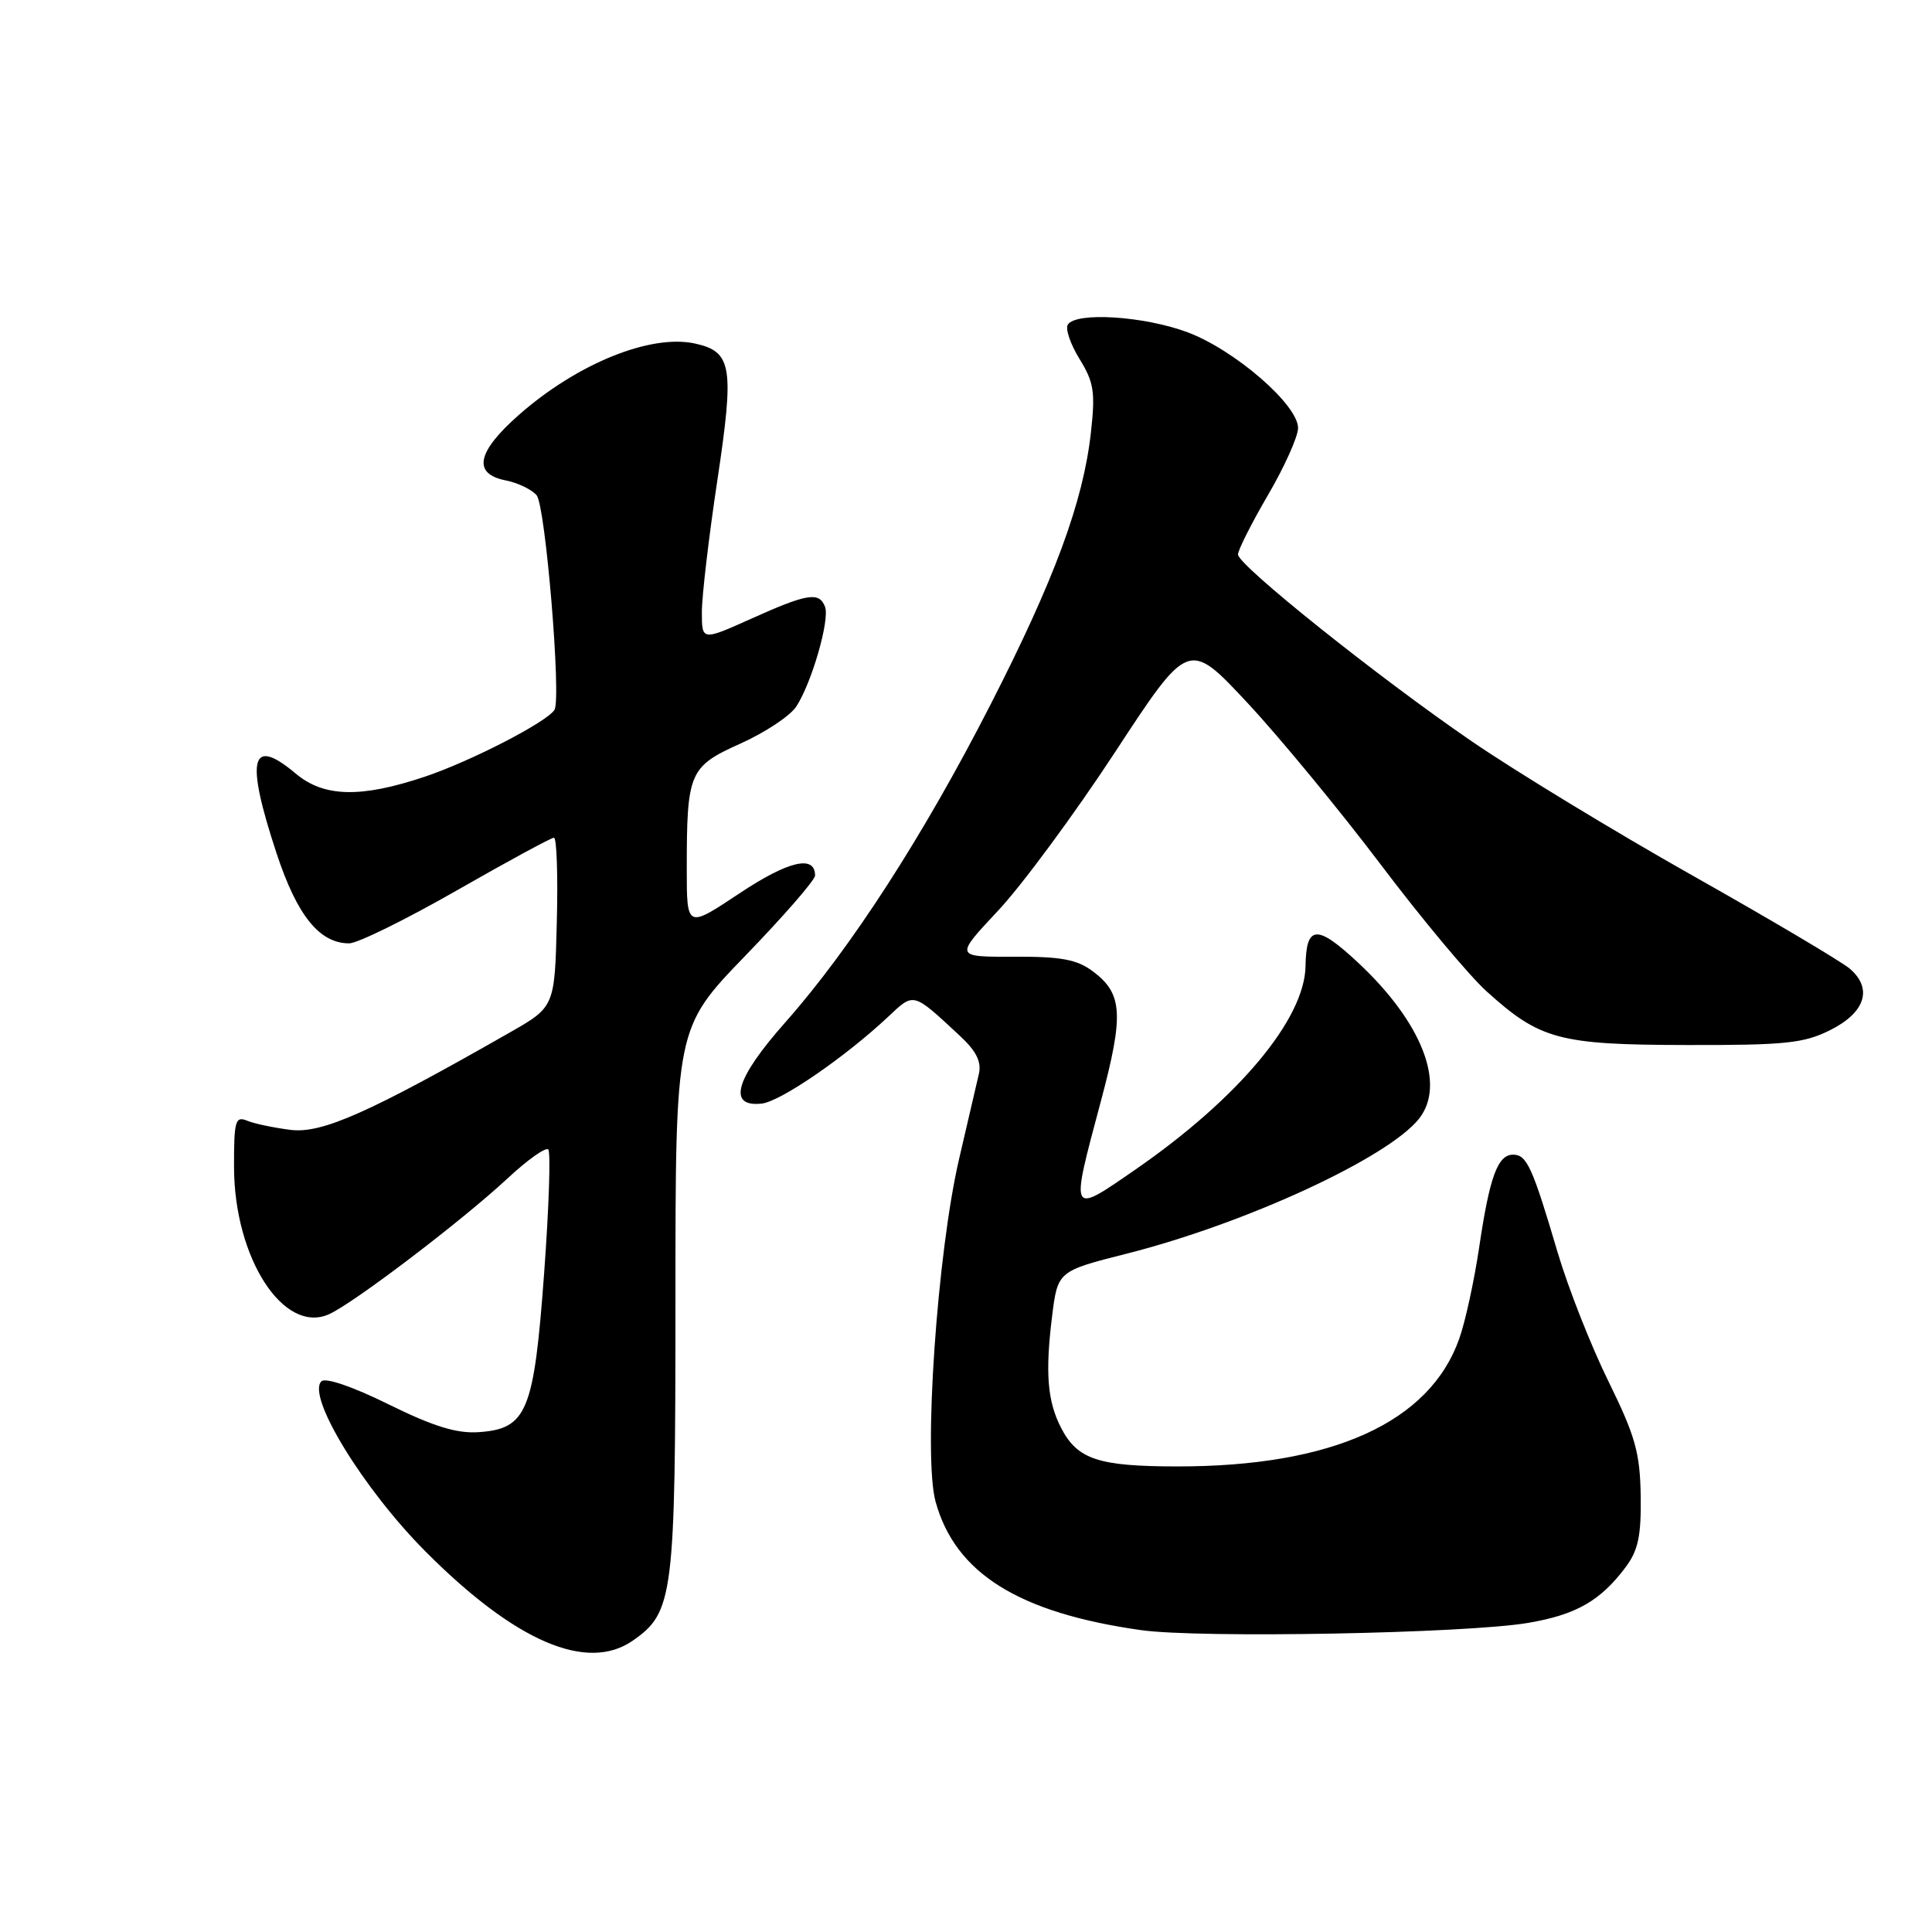 <?xml version="1.0" encoding="UTF-8" standalone="no"?>
<!DOCTYPE svg PUBLIC "-//W3C//DTD SVG 1.1//EN" "http://www.w3.org/Graphics/SVG/1.1/DTD/svg11.dtd" >
<svg xmlns="http://www.w3.org/2000/svg" xmlns:xlink="http://www.w3.org/1999/xlink" version="1.1" viewBox="0 0 256 256">
 <g >
 <path fill="currentColor"
d=" M 83.88 217.37 C 89.24 213.62 89.50 211.53 89.50 172.36 C 89.50 136.22 89.50 136.22 98.75 126.65 C 103.84 121.39 108.00 116.61 108.00 116.01 C 108.00 113.23 104.45 114.07 97.96 118.39 C 91.00 123.02 91.00 123.02 91.00 115.13 C 91.00 102.32 91.32 101.58 98.13 98.52 C 101.38 97.06 104.70 94.86 105.51 93.62 C 107.55 90.51 109.98 82.10 109.32 80.40 C 108.55 78.39 107.00 78.63 99.59 81.96 C 93.00 84.92 93.00 84.92 93.00 81.10 C 93.00 79.00 93.92 71.15 95.05 63.66 C 97.32 48.56 97.00 46.60 92.09 45.52 C 86.21 44.23 76.47 48.18 68.75 54.98 C 63.18 59.89 62.59 62.77 66.98 63.65 C 68.62 63.97 70.47 64.87 71.11 65.63 C 72.28 67.04 74.40 92.55 73.47 94.06 C 72.47 95.67 62.39 100.87 56.28 102.92 C 47.80 105.76 42.91 105.64 39.18 102.50 C 33.21 97.48 32.49 100.49 36.65 113.08 C 39.37 121.33 42.34 125.00 46.27 125.00 C 47.36 125.00 53.77 121.85 60.50 118.00 C 67.23 114.15 73.04 111.00 73.40 111.00 C 73.77 111.00 73.94 116.04 73.78 122.21 C 73.50 133.42 73.50 133.42 67.50 136.84 C 48.95 147.43 42.67 150.22 38.54 149.72 C 36.32 149.44 33.71 148.90 32.75 148.50 C 31.18 147.86 31.00 148.50 31.01 154.64 C 31.03 166.71 37.60 176.87 43.62 174.13 C 46.96 172.61 61.25 161.73 67.27 156.13 C 69.89 153.69 72.31 151.97 72.65 152.31 C 72.98 152.65 72.74 160.03 72.10 168.71 C 70.75 187.09 69.83 189.33 63.40 189.77 C 60.51 189.96 57.43 189.01 51.50 186.09 C 46.80 183.76 43.13 182.50 42.59 183.03 C 40.59 184.98 48.14 197.31 56.41 205.61 C 68.31 217.55 77.82 221.62 83.88 217.37 Z  M 202.49 215.04 C 208.85 213.96 212.09 212.11 215.44 207.61 C 217.07 205.42 217.48 203.47 217.40 198.18 C 217.31 192.48 216.68 190.26 213.11 183.00 C 210.81 178.32 207.80 170.68 206.41 166.00 C 203.05 154.62 202.31 153.00 200.50 153.00 C 198.45 153.00 197.38 155.91 195.98 165.40 C 195.33 169.74 194.16 175.14 193.36 177.38 C 189.45 188.48 176.52 194.33 155.97 194.31 C 145.53 194.30 142.77 193.38 140.61 189.22 C 138.79 185.70 138.48 181.93 139.40 174.47 C 140.15 168.43 140.15 168.43 149.32 166.11 C 165.08 162.12 183.97 153.39 188.04 148.22 C 191.62 143.68 188.42 135.47 179.99 127.59 C 174.50 122.45 173.07 122.54 172.99 128.00 C 172.89 135.02 164.11 145.52 150.48 154.95 C 141.71 161.01 141.79 161.18 145.85 146.00 C 148.94 134.43 148.78 131.67 144.81 128.71 C 142.70 127.13 140.60 126.74 134.34 126.77 C 126.50 126.80 126.50 126.80 132.26 120.66 C 135.42 117.29 142.40 107.83 147.76 99.65 C 157.50 84.78 157.50 84.78 165.30 93.14 C 169.59 97.74 177.51 107.36 182.92 114.51 C 188.32 121.67 194.65 129.25 196.98 131.36 C 204.07 137.77 206.58 138.44 223.50 138.47 C 236.54 138.50 239.02 138.24 242.50 136.50 C 247.17 134.17 248.18 130.99 245.10 128.35 C 243.98 127.40 234.62 121.85 224.28 116.02 C 213.95 110.19 200.78 102.18 195.00 98.22 C 182.61 89.73 164.10 74.93 164.04 73.48 C 164.02 72.93 165.80 69.39 168.00 65.62 C 170.20 61.86 172.00 57.85 172.00 56.71 C 172.00 53.64 163.61 46.37 157.36 44.03 C 151.62 41.88 142.55 41.30 141.49 43.02 C 141.14 43.58 141.85 45.63 143.05 47.58 C 144.95 50.65 145.15 51.96 144.55 57.32 C 143.53 66.49 139.74 76.76 131.25 93.36 C 122.36 110.75 112.70 125.71 104.07 135.45 C 97.43 142.94 96.33 146.74 100.94 146.23 C 103.43 145.95 111.99 140.07 117.67 134.74 C 121.15 131.47 120.89 131.40 127.22 137.28 C 129.36 139.27 130.07 140.70 129.71 142.28 C 129.43 143.50 128.25 148.55 127.10 153.50 C 124.18 165.99 122.32 193.01 123.97 198.98 C 126.58 208.46 134.97 213.71 151.19 216.00 C 158.94 217.10 194.29 216.44 202.49 215.04 Z "/>
</g>
</svg>